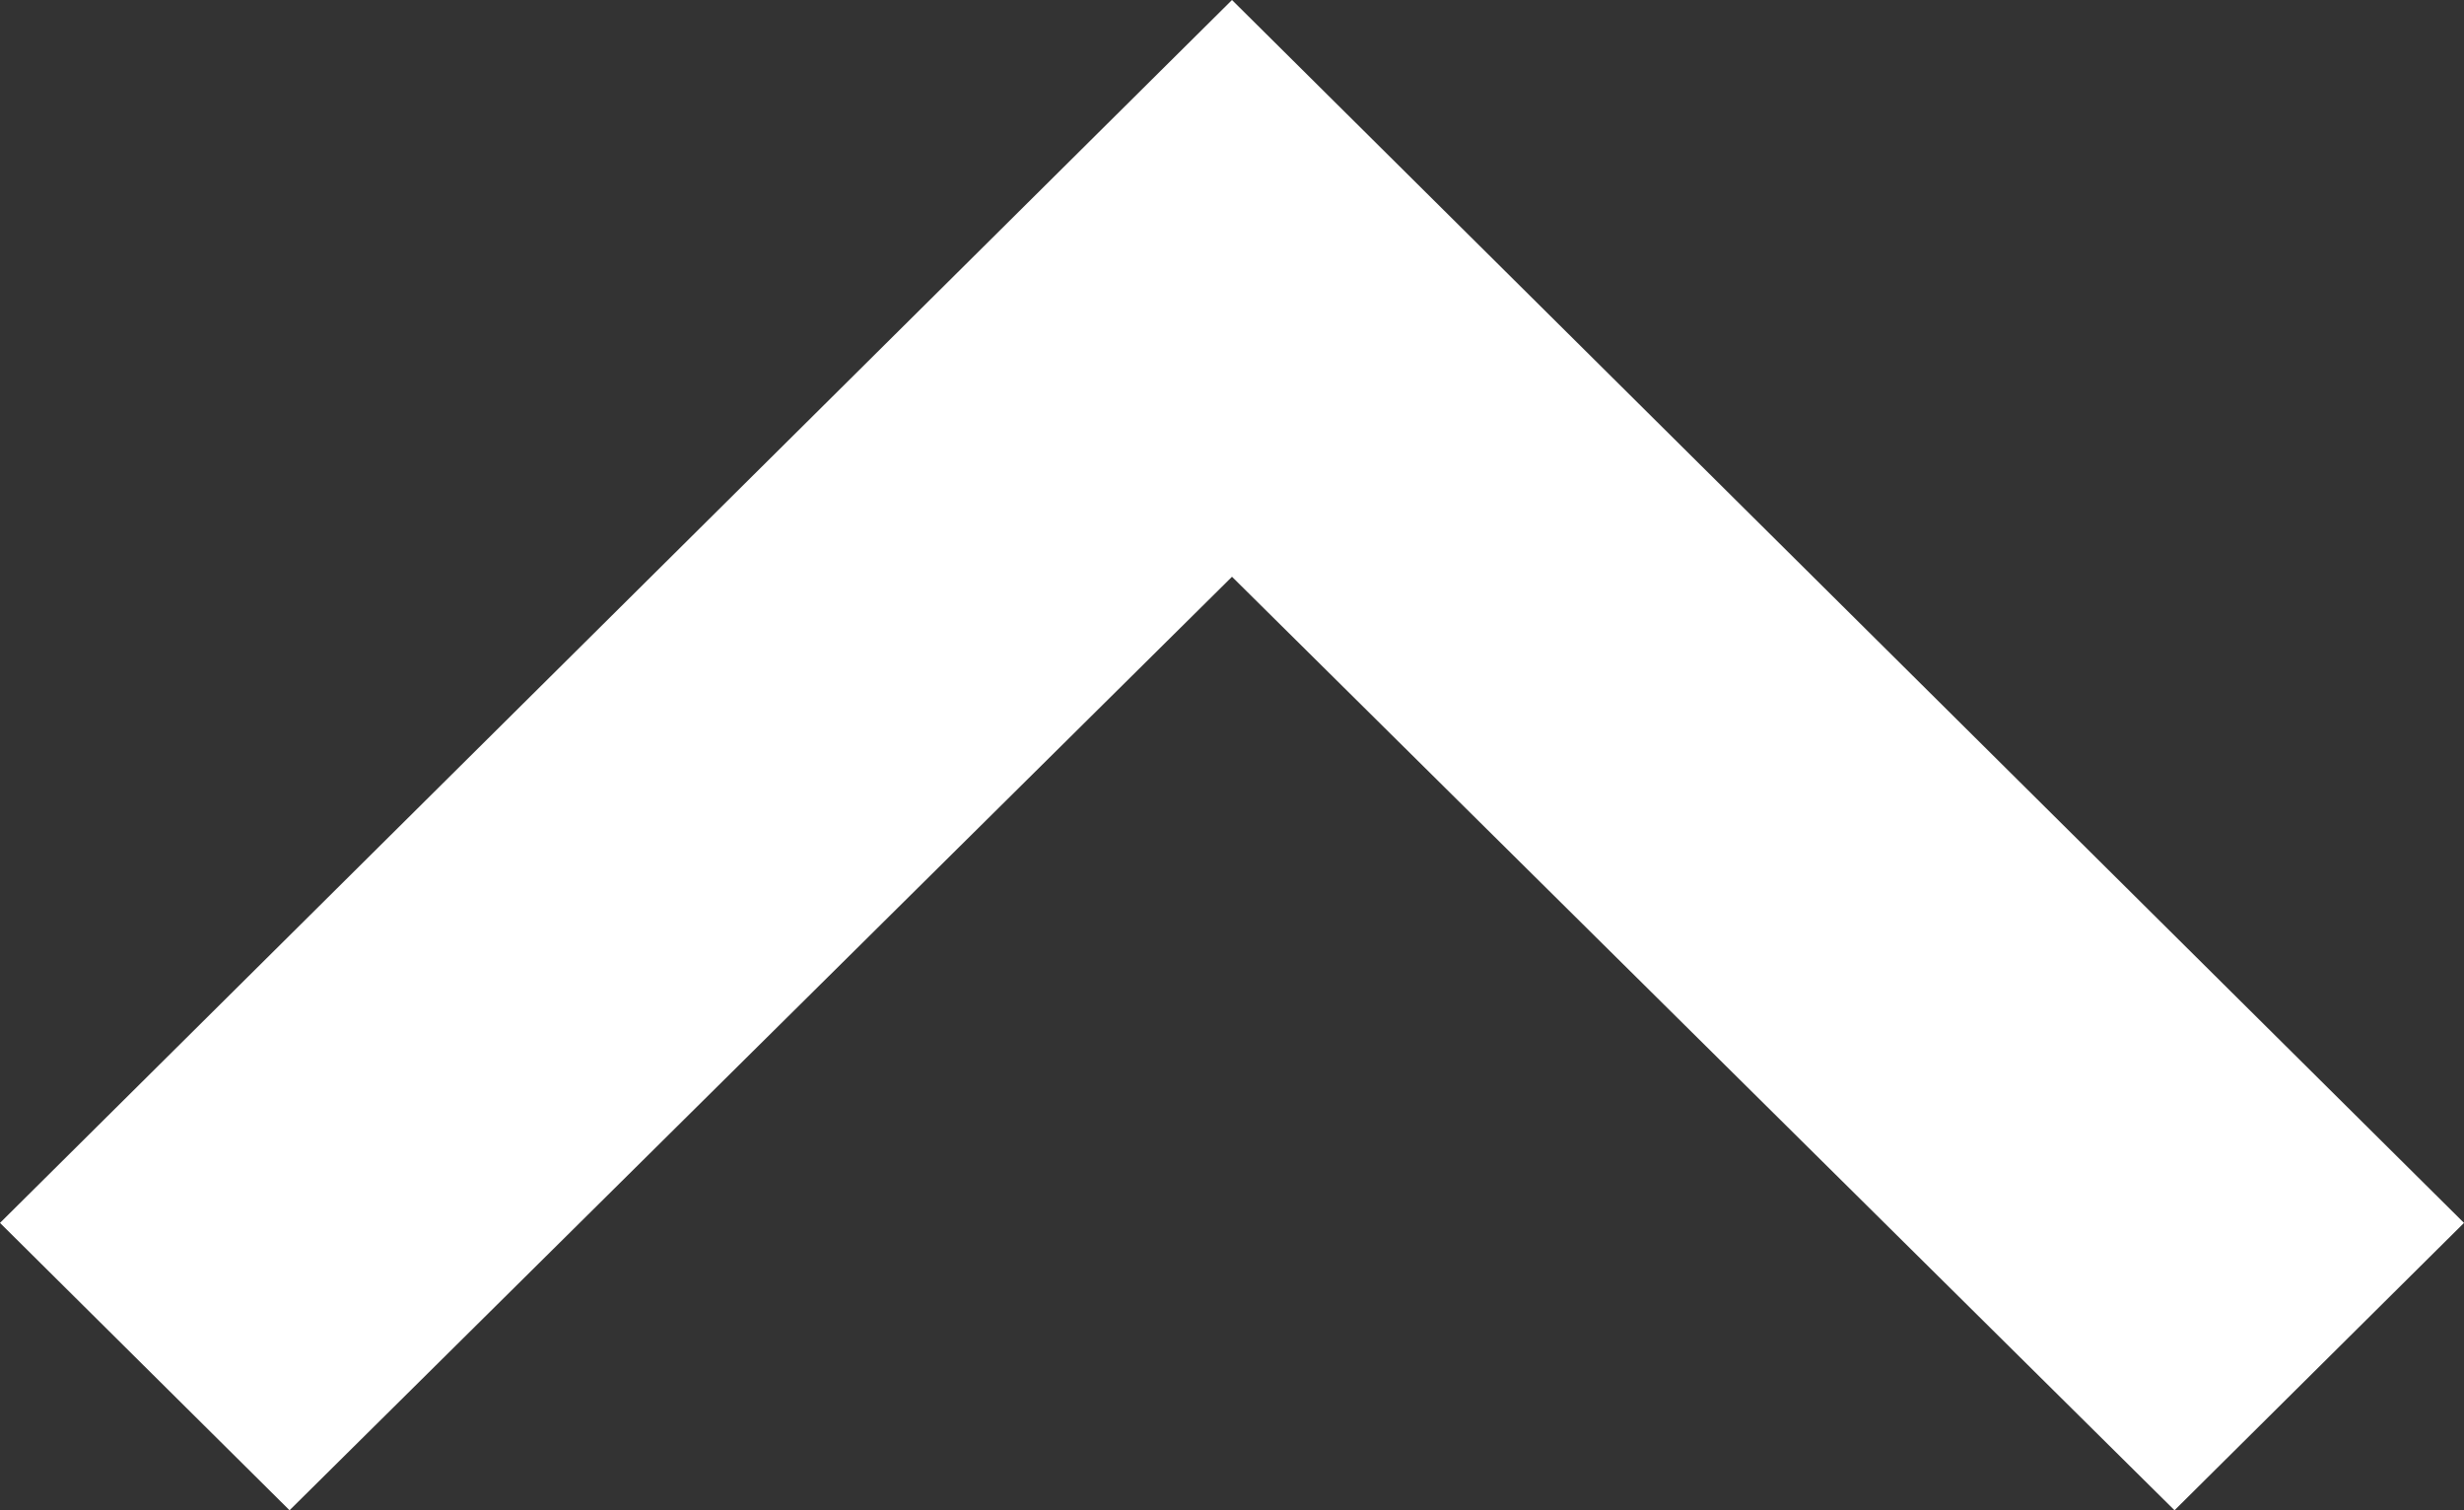 <svg width="31" height="19" viewBox="0 0 31 19" fill="none" xmlns="http://www.w3.org/2000/svg">
<rect x="0" y="0" width="31" height="19" fill="#333333" stroke="none"/>
<path d="M27.358 19L15.5 7.256L3.643 19L0 15.385L15.5 0L31 15.385L27.358 19Z" fill="white"/>
</svg>
